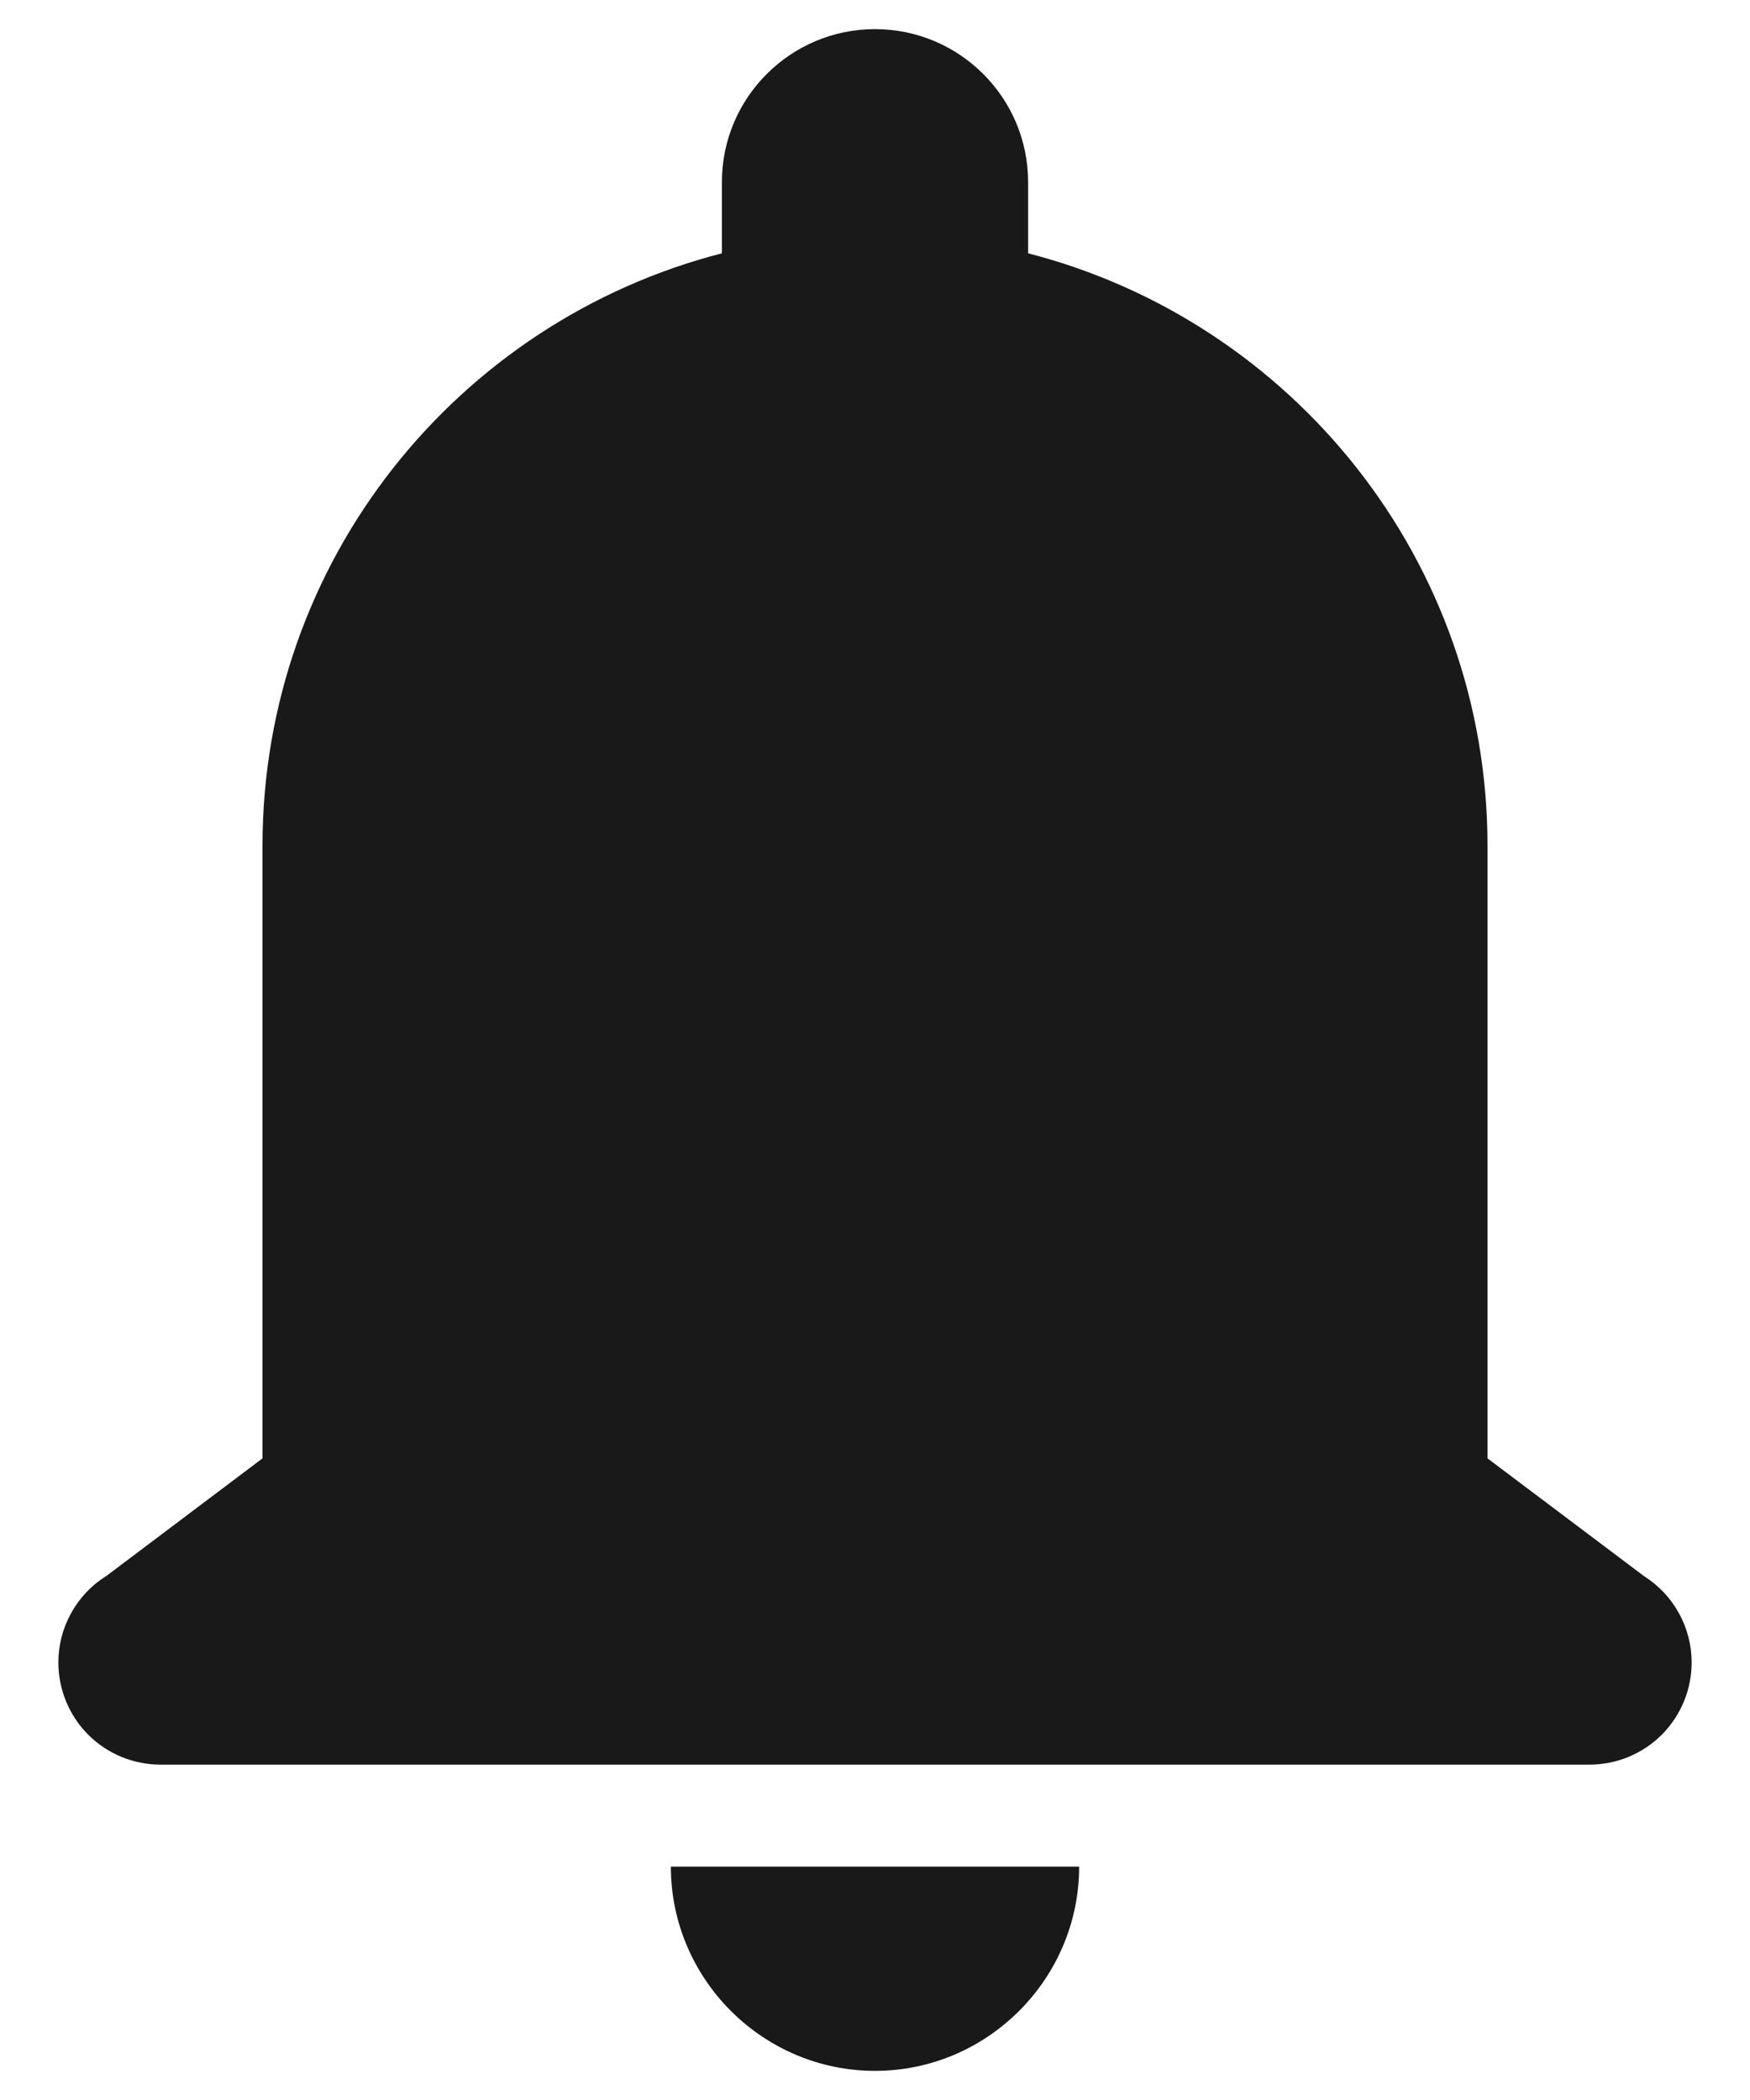 <svg width="20" height="24" viewBox="0 0 20 24" fill="none" xmlns="http://www.w3.org/2000/svg">
<path d="M10 0.333C9.034 0.333 8.25 1.117 8.25 2.083V2.895C5.232 3.672 3 6.406 3 9.667V16.667L1.209 18.016H1.207C1.041 18.121 0.905 18.267 0.811 18.439C0.716 18.611 0.667 18.804 0.667 19C0.667 19.309 0.79 19.606 1.008 19.825C1.227 20.044 1.524 20.167 1.833 20.167H10H18.167C18.476 20.167 18.773 20.044 18.992 19.825C19.21 19.606 19.333 19.309 19.333 19C19.333 18.804 19.284 18.611 19.189 18.439C19.095 18.267 18.959 18.121 18.793 18.016L17 16.667V9.667C17 6.406 14.768 3.672 11.75 2.895V2.083C11.75 1.117 10.966 0.333 10 0.333ZM7.667 21.333C7.667 22.617 8.717 23.667 10 23.667C11.283 23.667 12.333 22.617 12.333 21.333H7.667Z" fill="#191919"/>
</svg>
